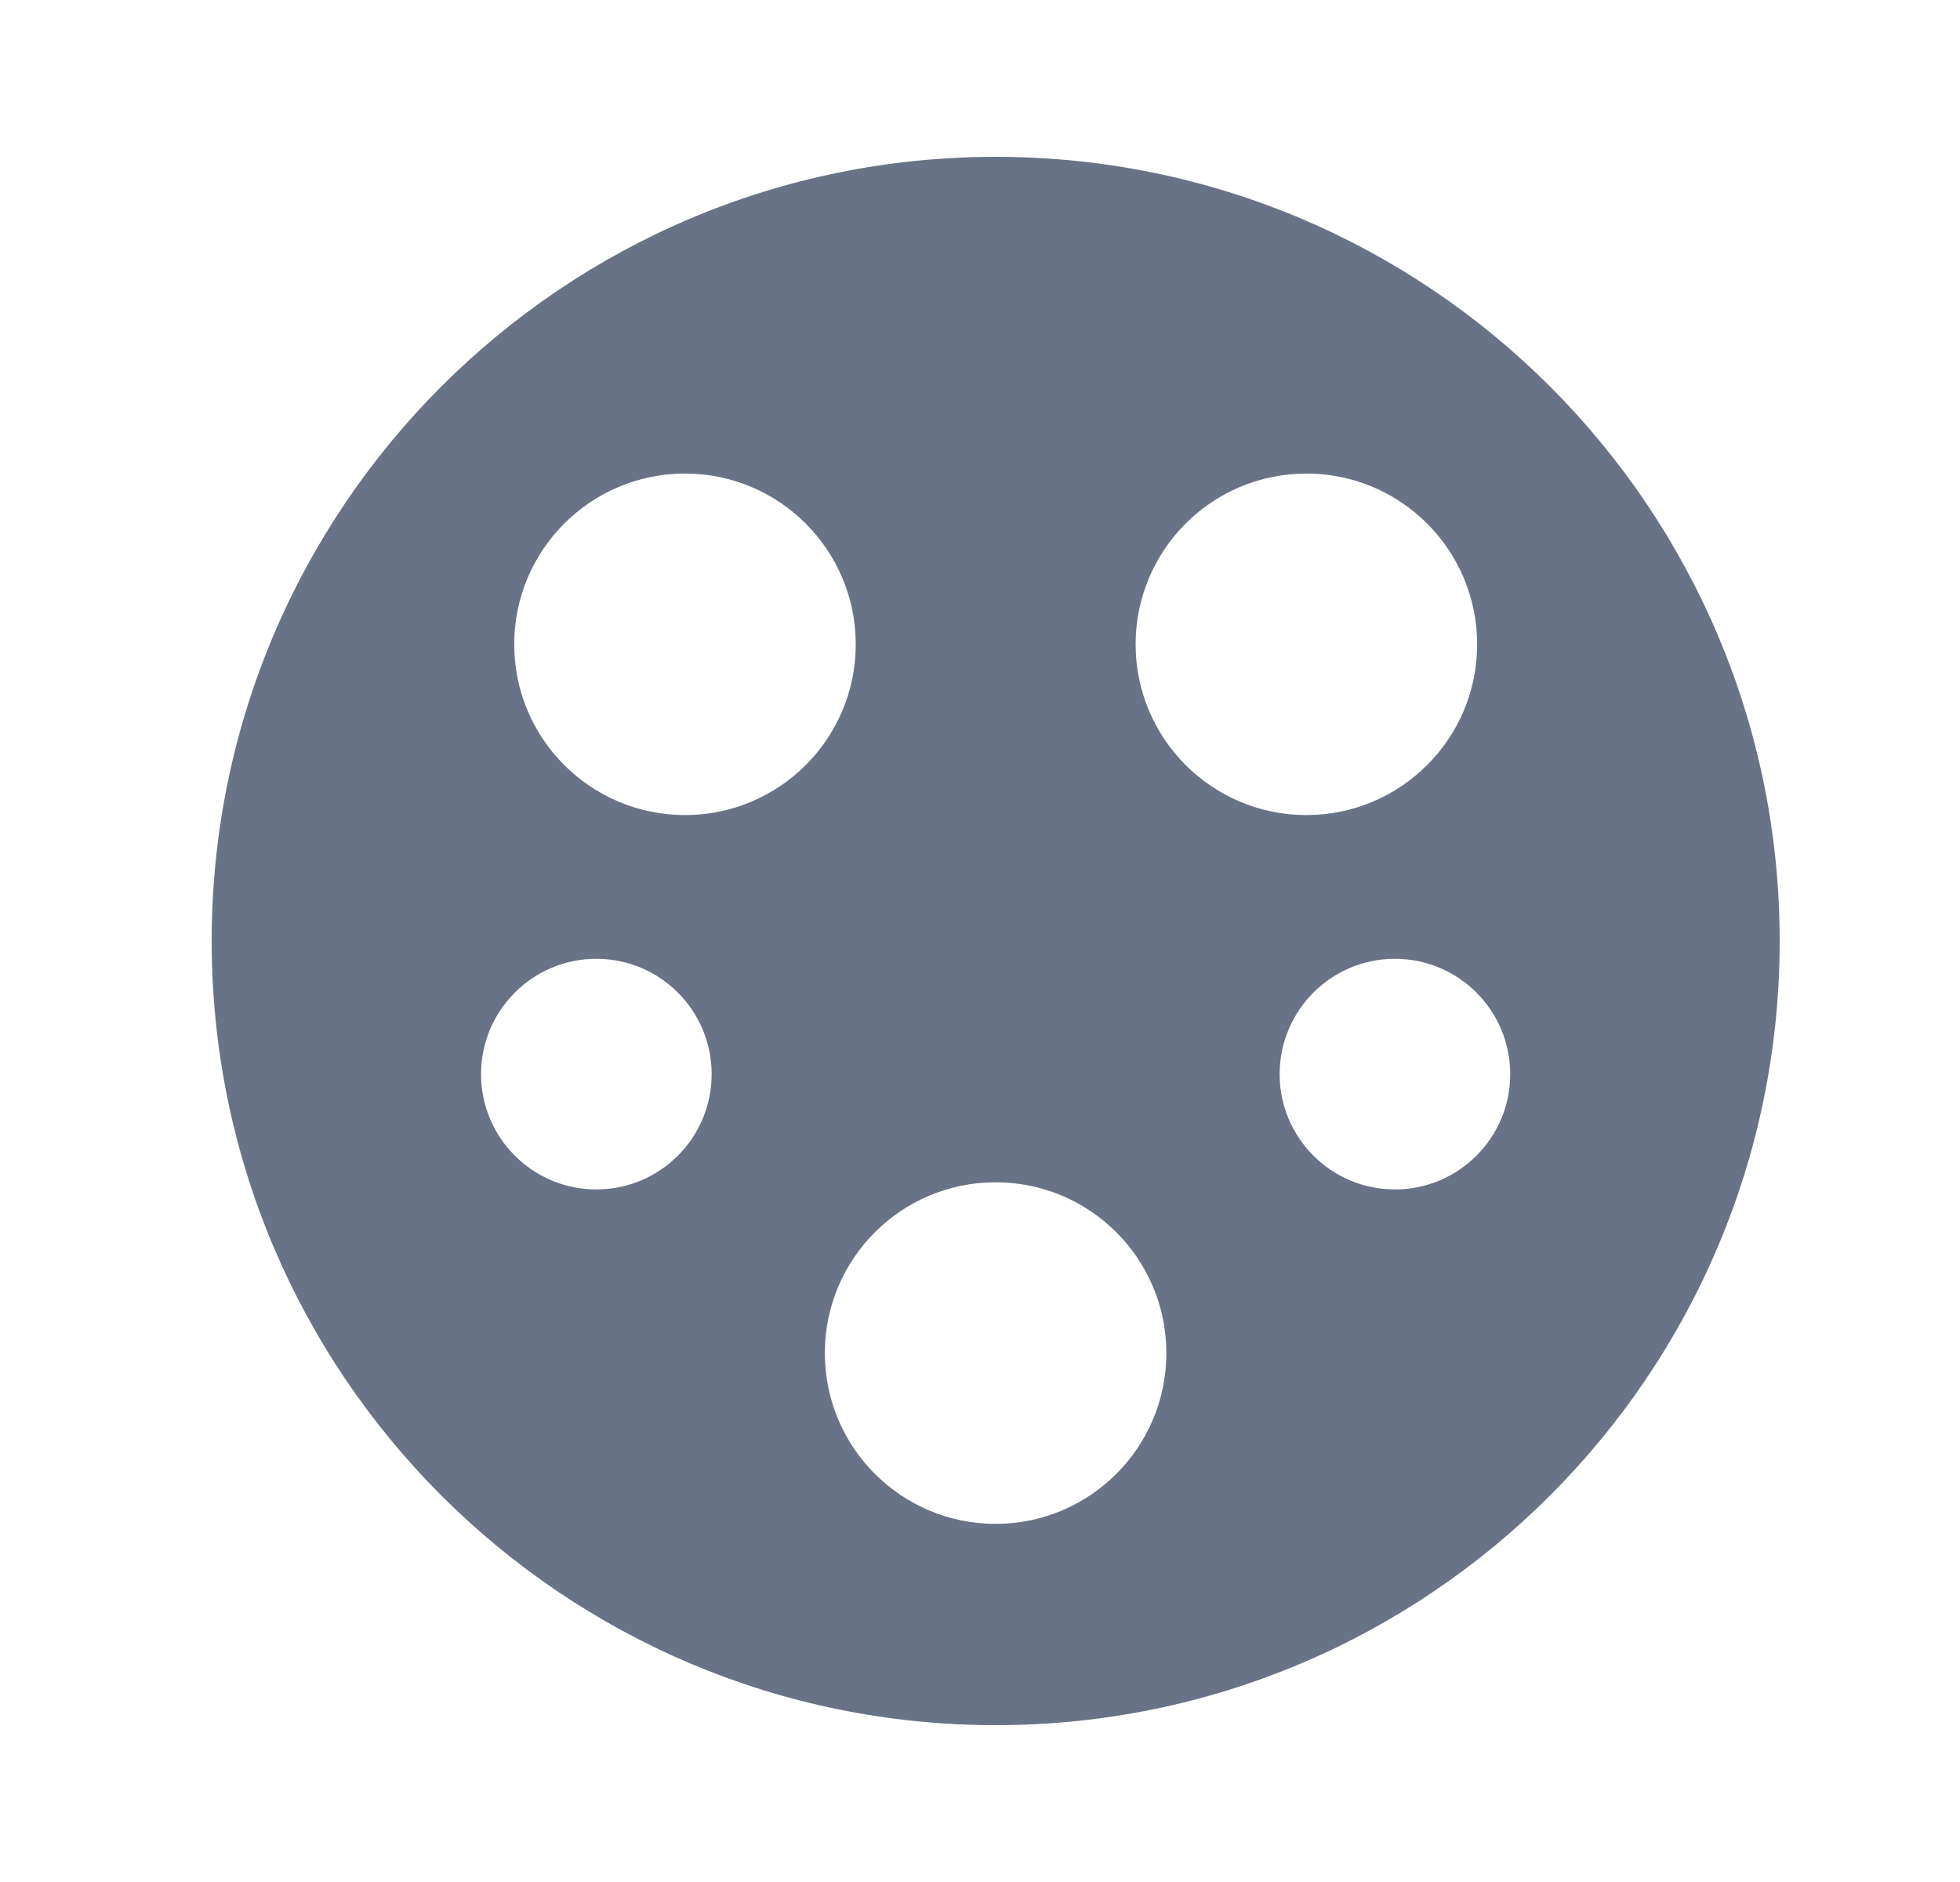 <svg width="25" height="24" viewBox="0 0 25 24" fill="none" xmlns="http://www.w3.org/2000/svg">
<g id="ic_slow">
<path id="icon" fill-rule="evenodd" clip-rule="evenodd" d="M22.7 12C22.7 17.523 18.223 22 12.7 22C7.177 22 2.7 17.523 2.7 12C2.7 6.477 7.177 2 12.7 2C18.223 2 22.7 6.477 22.7 12ZM10.915 8.217C10.915 9.419 9.94 10.394 8.737 10.394C7.534 10.394 6.559 9.419 6.559 8.217C6.559 7.014 7.534 6.039 8.737 6.039C9.94 6.039 10.915 7.014 10.915 8.217ZM7.606 15.168C8.419 15.168 9.077 14.51 9.077 13.698C9.077 12.886 8.419 12.227 7.606 12.227C6.794 12.227 6.136 12.886 6.136 13.698C6.136 14.51 6.794 15.168 7.606 15.168ZM19.263 13.698C19.263 14.51 18.605 15.168 17.792 15.168C16.98 15.168 16.322 14.51 16.322 13.698C16.322 12.886 16.98 12.227 17.792 12.227C18.605 12.227 19.263 12.886 19.263 13.698ZM16.663 10.394C17.866 10.394 18.841 9.419 18.841 8.217C18.841 7.014 17.866 6.039 16.663 6.039C15.46 6.039 14.485 7.014 14.485 8.217C14.485 9.419 15.46 10.394 16.663 10.394ZM14.877 17.255C14.877 18.458 13.902 19.433 12.699 19.433C11.496 19.433 10.521 18.458 10.521 17.255C10.521 16.052 11.496 15.077 12.699 15.077C13.902 15.077 14.877 16.052 14.877 17.255Z" fill="#697387"/>
</g>
</svg>
